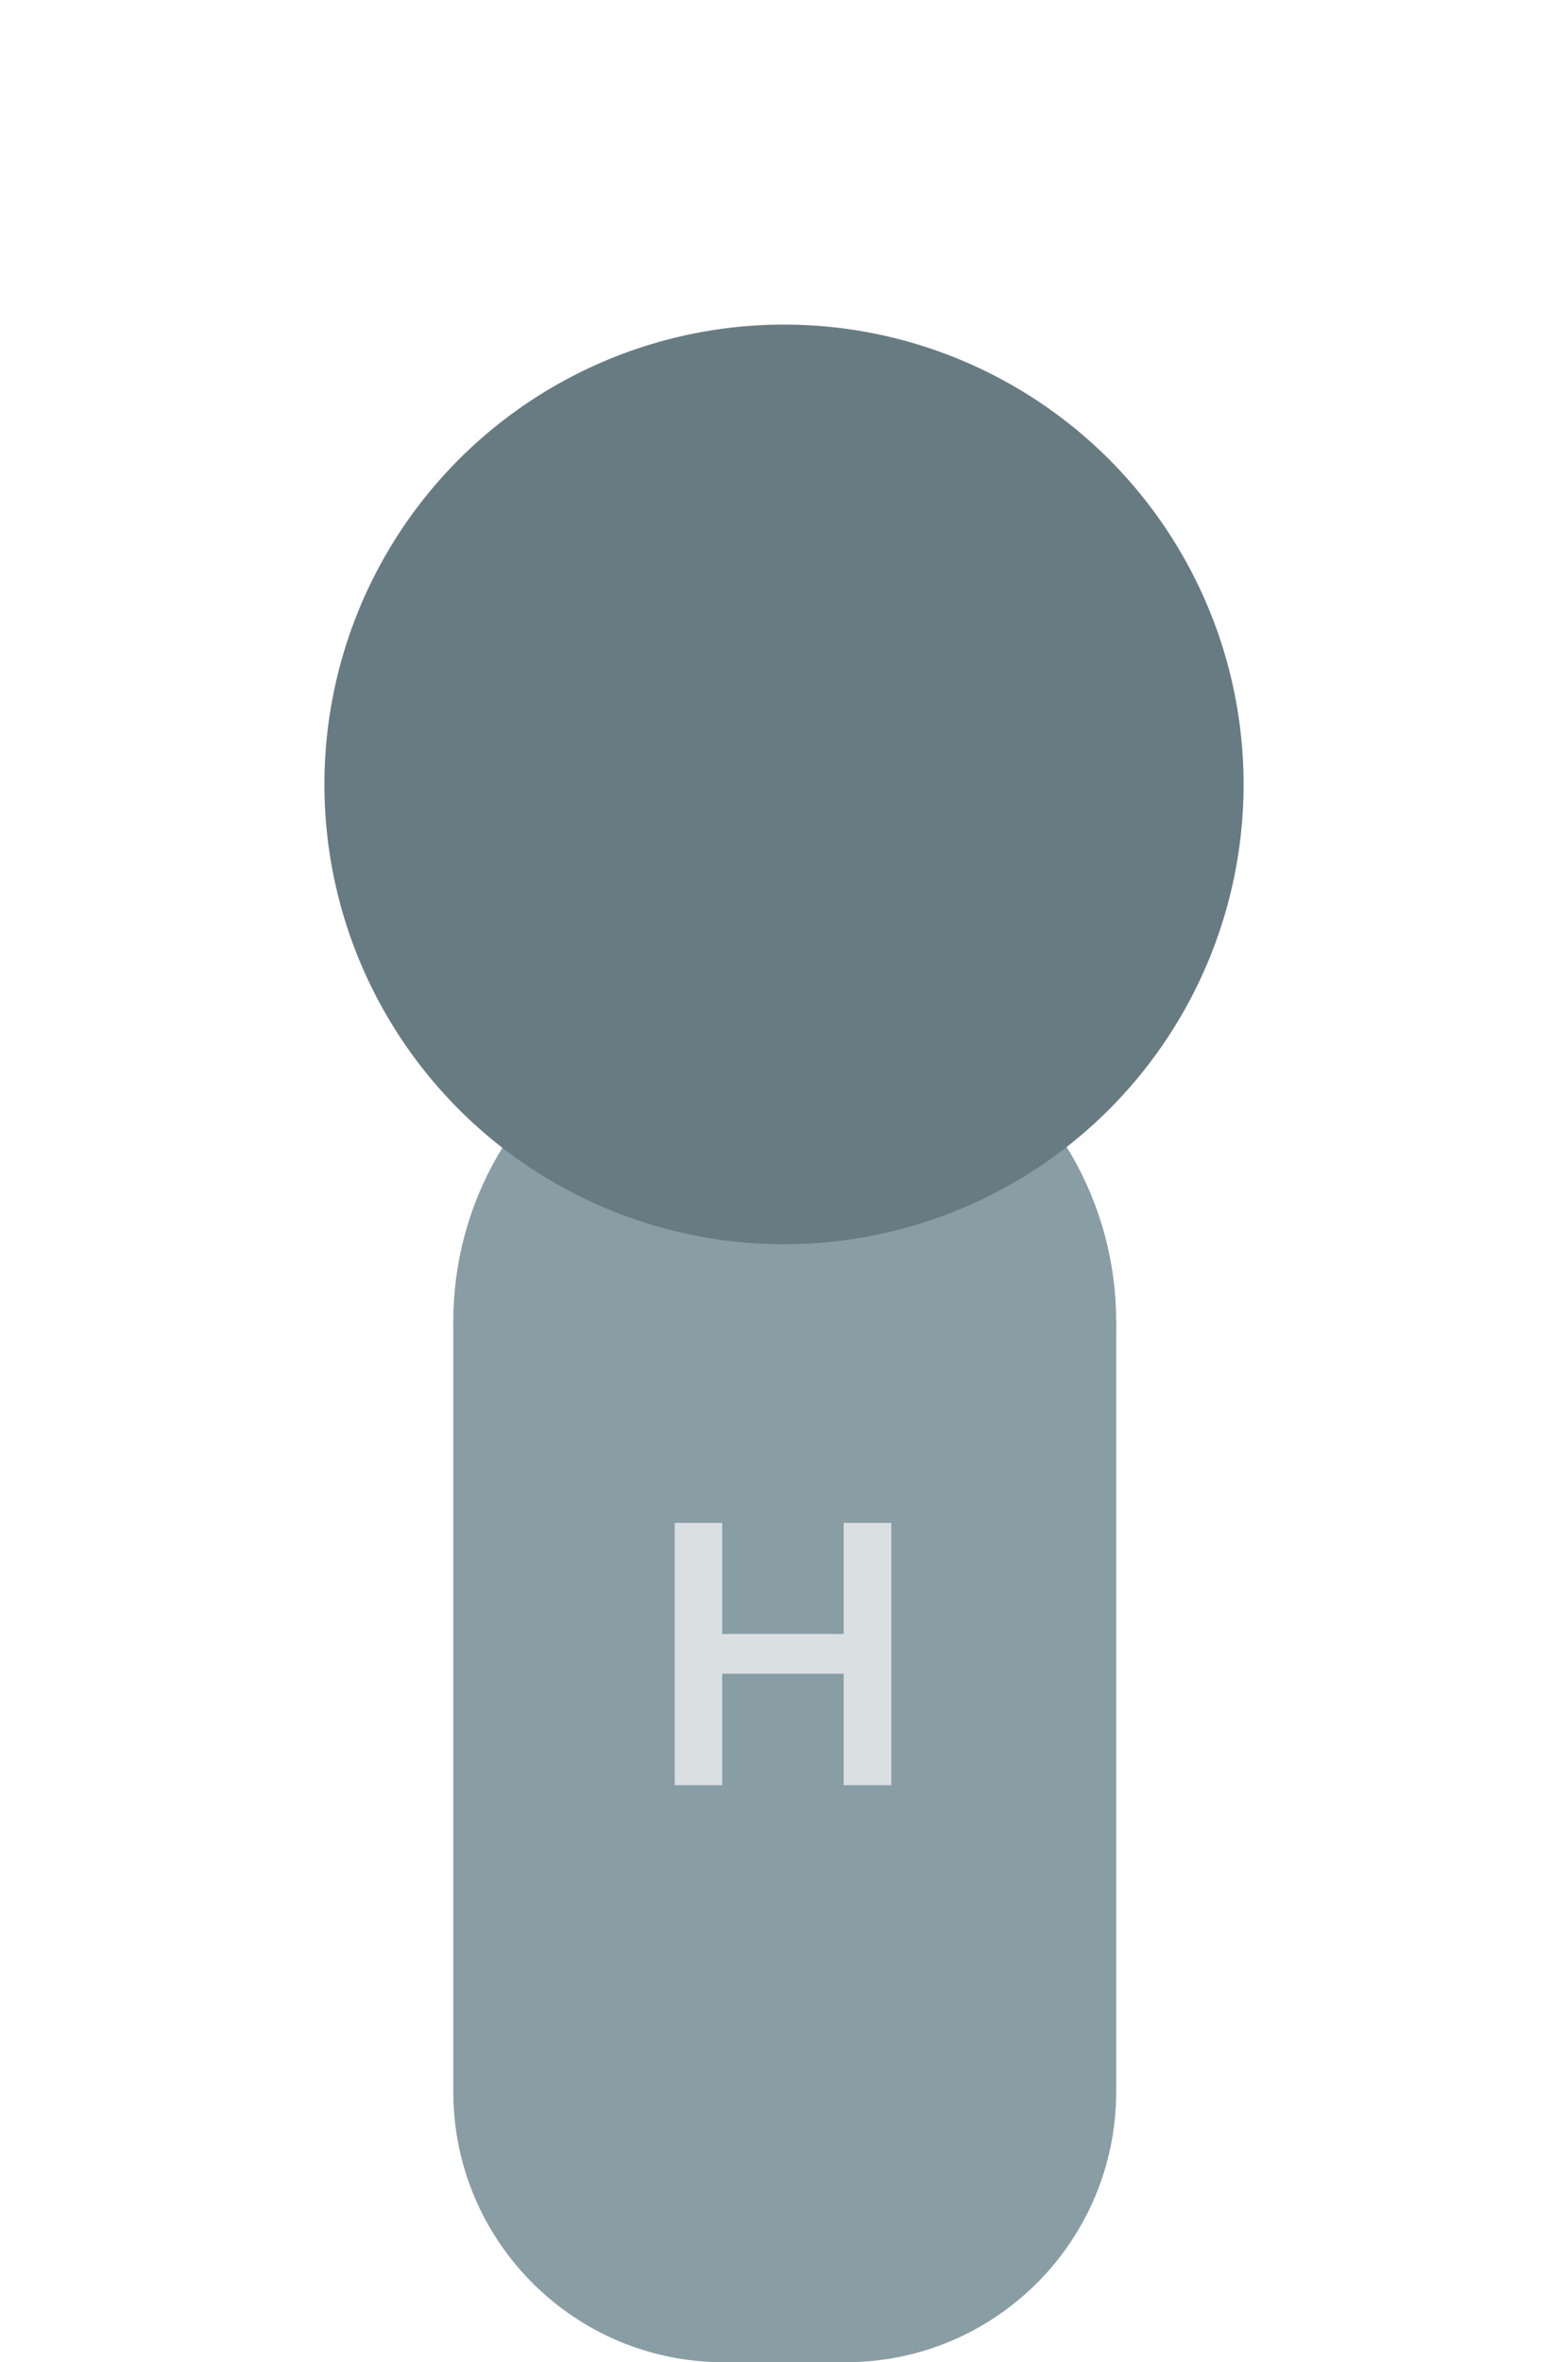 <svg width="87" height="131" viewBox="0 0 87 131" fill="none" xmlns="http://www.w3.org/2000/svg">
<circle cx="43.541" cy="73.277" r="18.39" fill="#899DA4"/>
<path d="M25.151 73.277H61.931V116C61.931 124.284 55.215 131 46.931 131H40.151C31.867 131 25.151 124.284 25.151 116V73.277Z" fill="#899DA4"/>
<g filter="url(#filter0_d_0_1)">
<circle cx="43.5" cy="38.5" r="25.5" fill="#677B82"/>
</g>
<path d="M37.435 99V84.454H40.07V90.612H46.81V84.454H49.452V99H46.81V92.821H40.07V99H37.435Z" fill="#DADFE1"/>
<defs>
<filter id="filter0_d_0_1" x="0" y="0" width="87" height="87" filterUnits="userSpaceOnUse" color-interpolation-filters="sRGB">
<feFlood flood-opacity="0" result="BackgroundImageFix"/>
<feColorMatrix in="SourceAlpha" type="matrix" values="0 0 0 0 0 0 0 0 0 0 0 0 0 0 0 0 0 0 127 0" result="hardAlpha"/>
<feOffset dy="5"/>
<feGaussianBlur stdDeviation="9"/>
<feComposite in2="hardAlpha" operator="out"/>
<feColorMatrix type="matrix" values="0 0 0 0 0.314 0 0 0 0 0.368 0 0 0 0 0.379 0 0 0 0.47 0"/>
<feBlend mode="normal" in2="BackgroundImageFix" result="effect1_dropShadow_0_1"/>
<feBlend mode="normal" in="SourceGraphic" in2="effect1_dropShadow_0_1" result="shape"/>
</filter>
</defs>
</svg>
